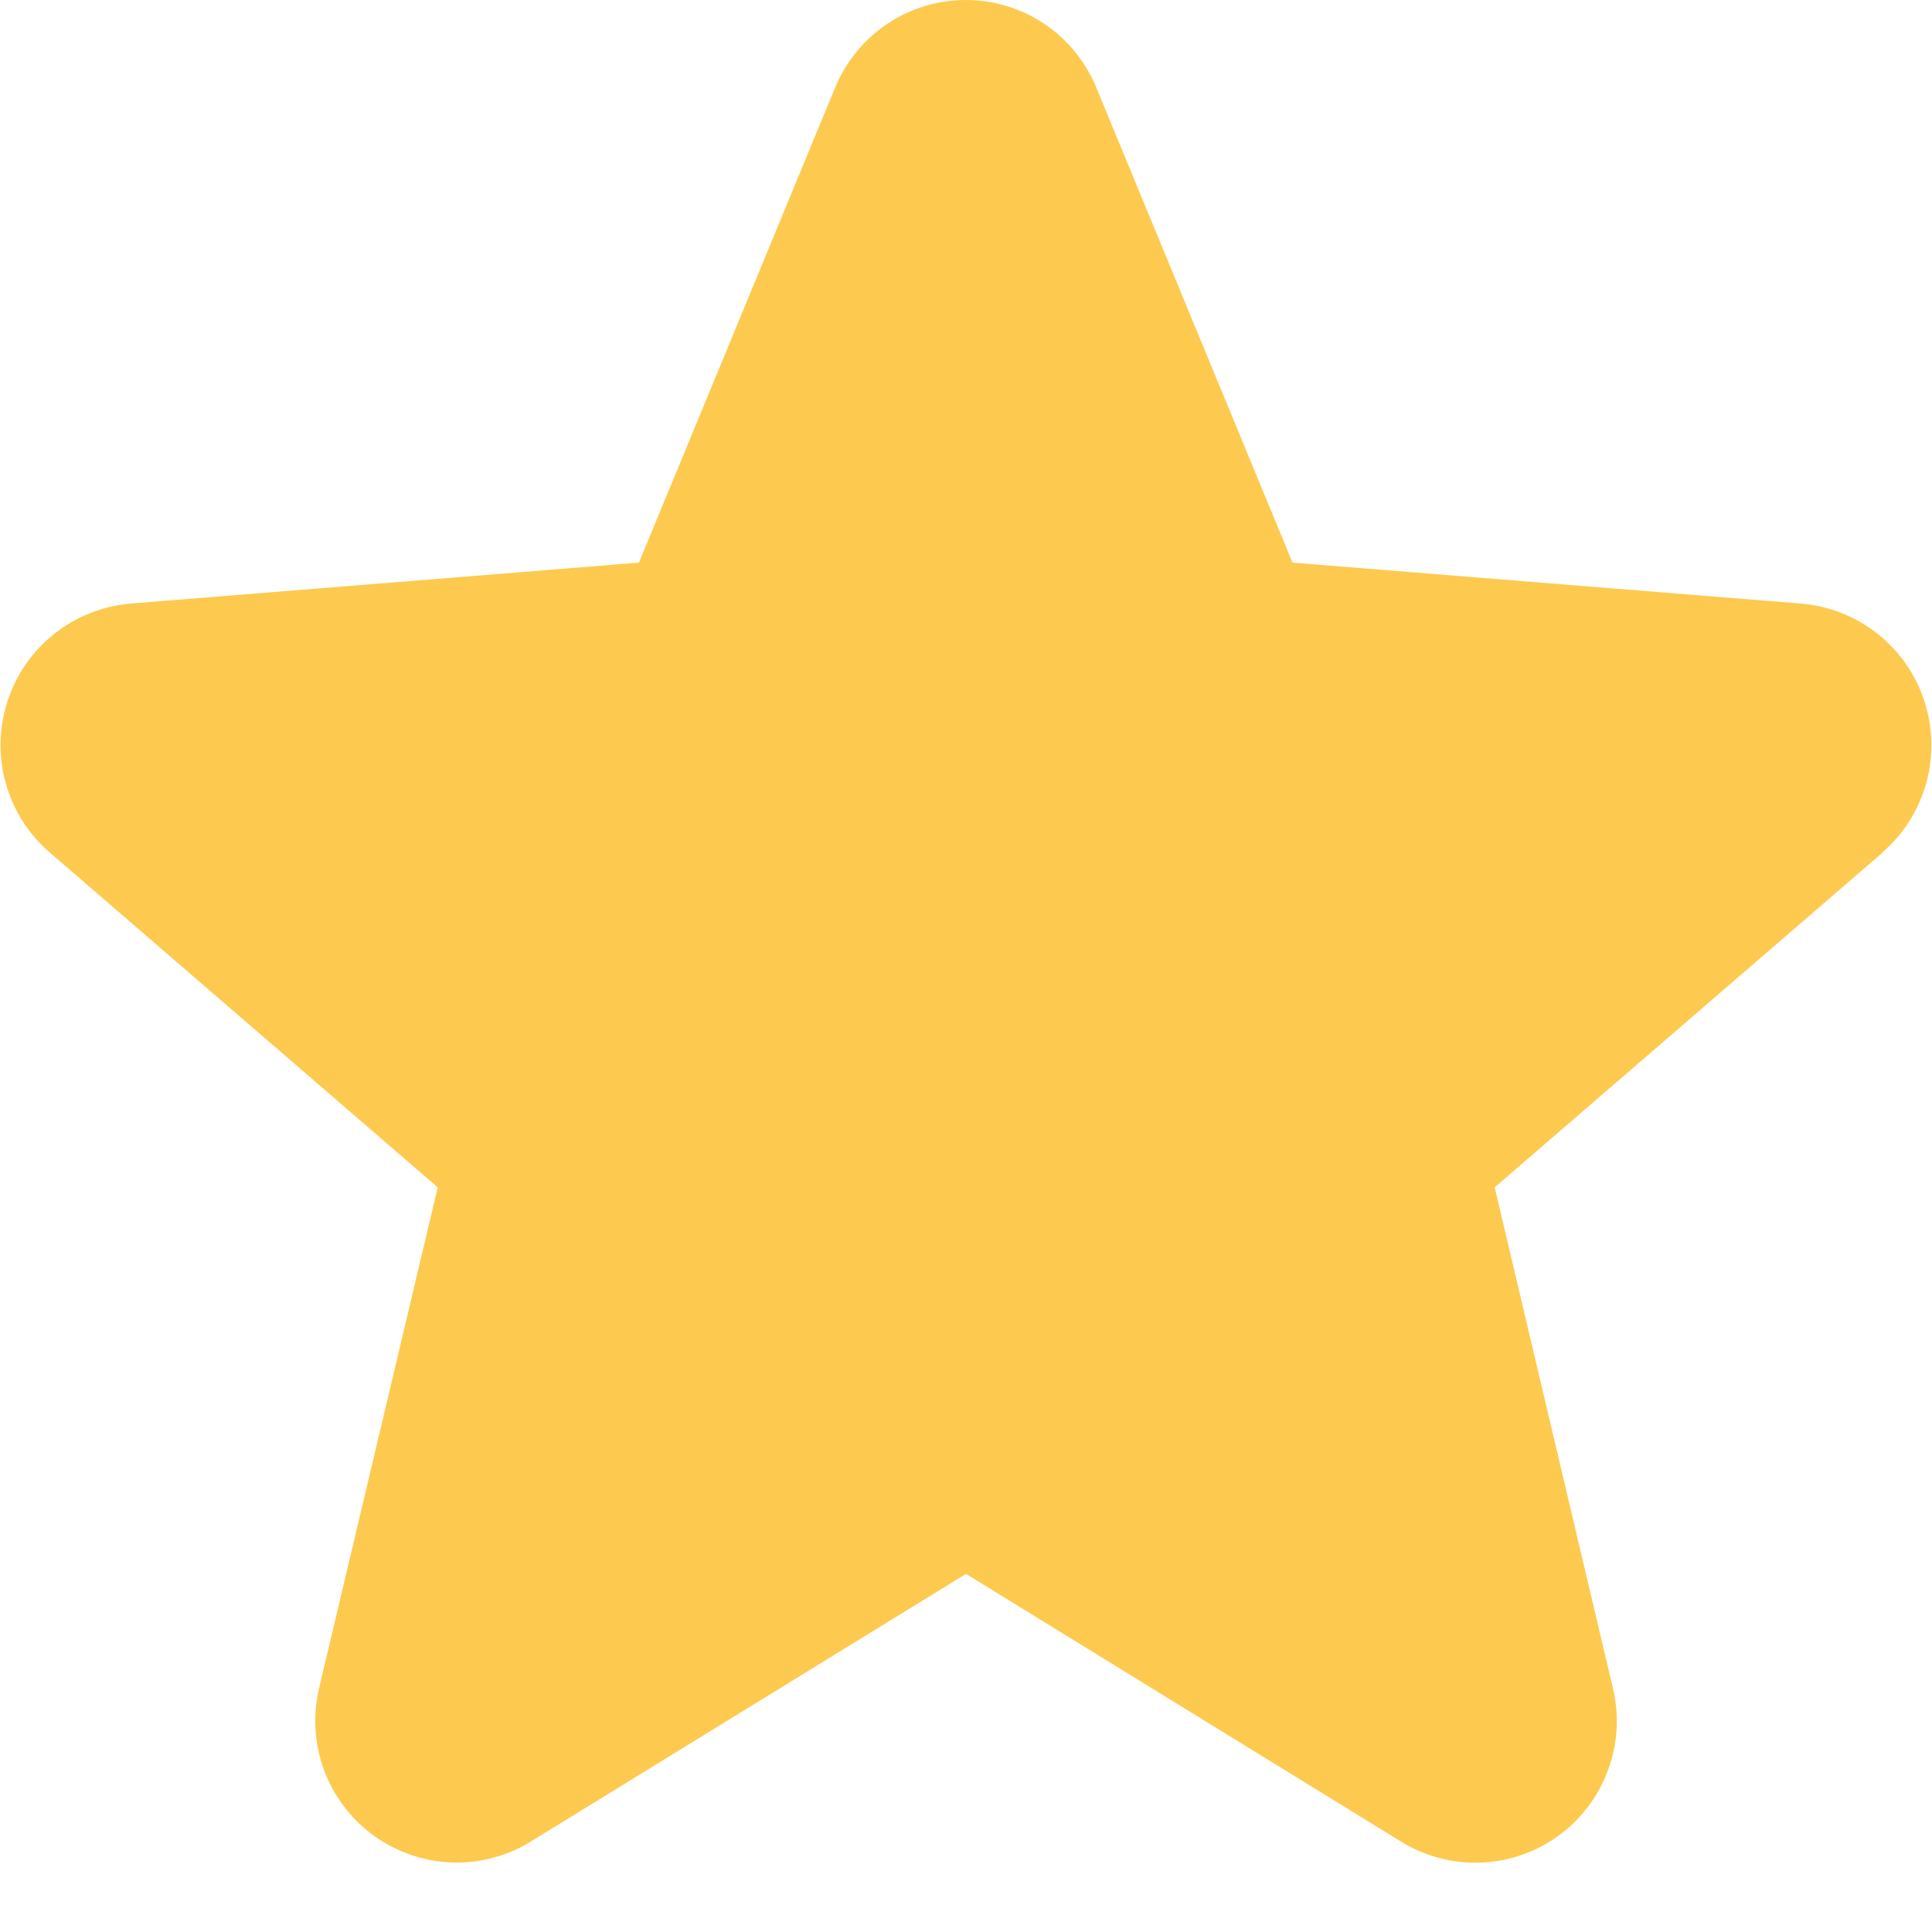 <svg width="14" height="14" viewBox="0 0 14 14" fill="none" xmlns="http://www.w3.org/2000/svg">
<path d="M13.643 6.177L10.831 8.604L11.688 12.234C11.735 12.431 11.723 12.637 11.652 12.827C11.582 13.018 11.457 13.183 11.294 13.302C11.13 13.421 10.934 13.489 10.732 13.497C10.529 13.505 10.329 13.453 10.156 13.347L7 11.405L3.842 13.347C3.669 13.453 3.469 13.504 3.267 13.496C3.065 13.487 2.87 13.419 2.706 13.3C2.543 13.181 2.418 13.016 2.348 12.826C2.278 12.637 2.266 12.43 2.312 12.234L3.172 8.604L0.36 6.177C0.207 6.045 0.096 5.871 0.042 5.676C-0.013 5.482 -0.008 5.275 0.054 5.083C0.116 4.89 0.233 4.721 0.391 4.595C0.549 4.469 0.741 4.392 0.942 4.374L4.63 4.077L6.052 0.634C6.129 0.447 6.261 0.286 6.429 0.173C6.597 0.06 6.796 0 6.998 0C7.201 0 7.399 0.06 7.568 0.173C7.736 0.286 7.867 0.447 7.944 0.634L9.366 4.077L13.054 4.374C13.255 4.391 13.448 4.468 13.606 4.593C13.765 4.719 13.883 4.889 13.945 5.082C14.008 5.274 14.012 5.481 13.958 5.676C13.903 5.871 13.793 6.046 13.639 6.178L13.643 6.177Z" fill="#FDCA4F"/>
</svg>
